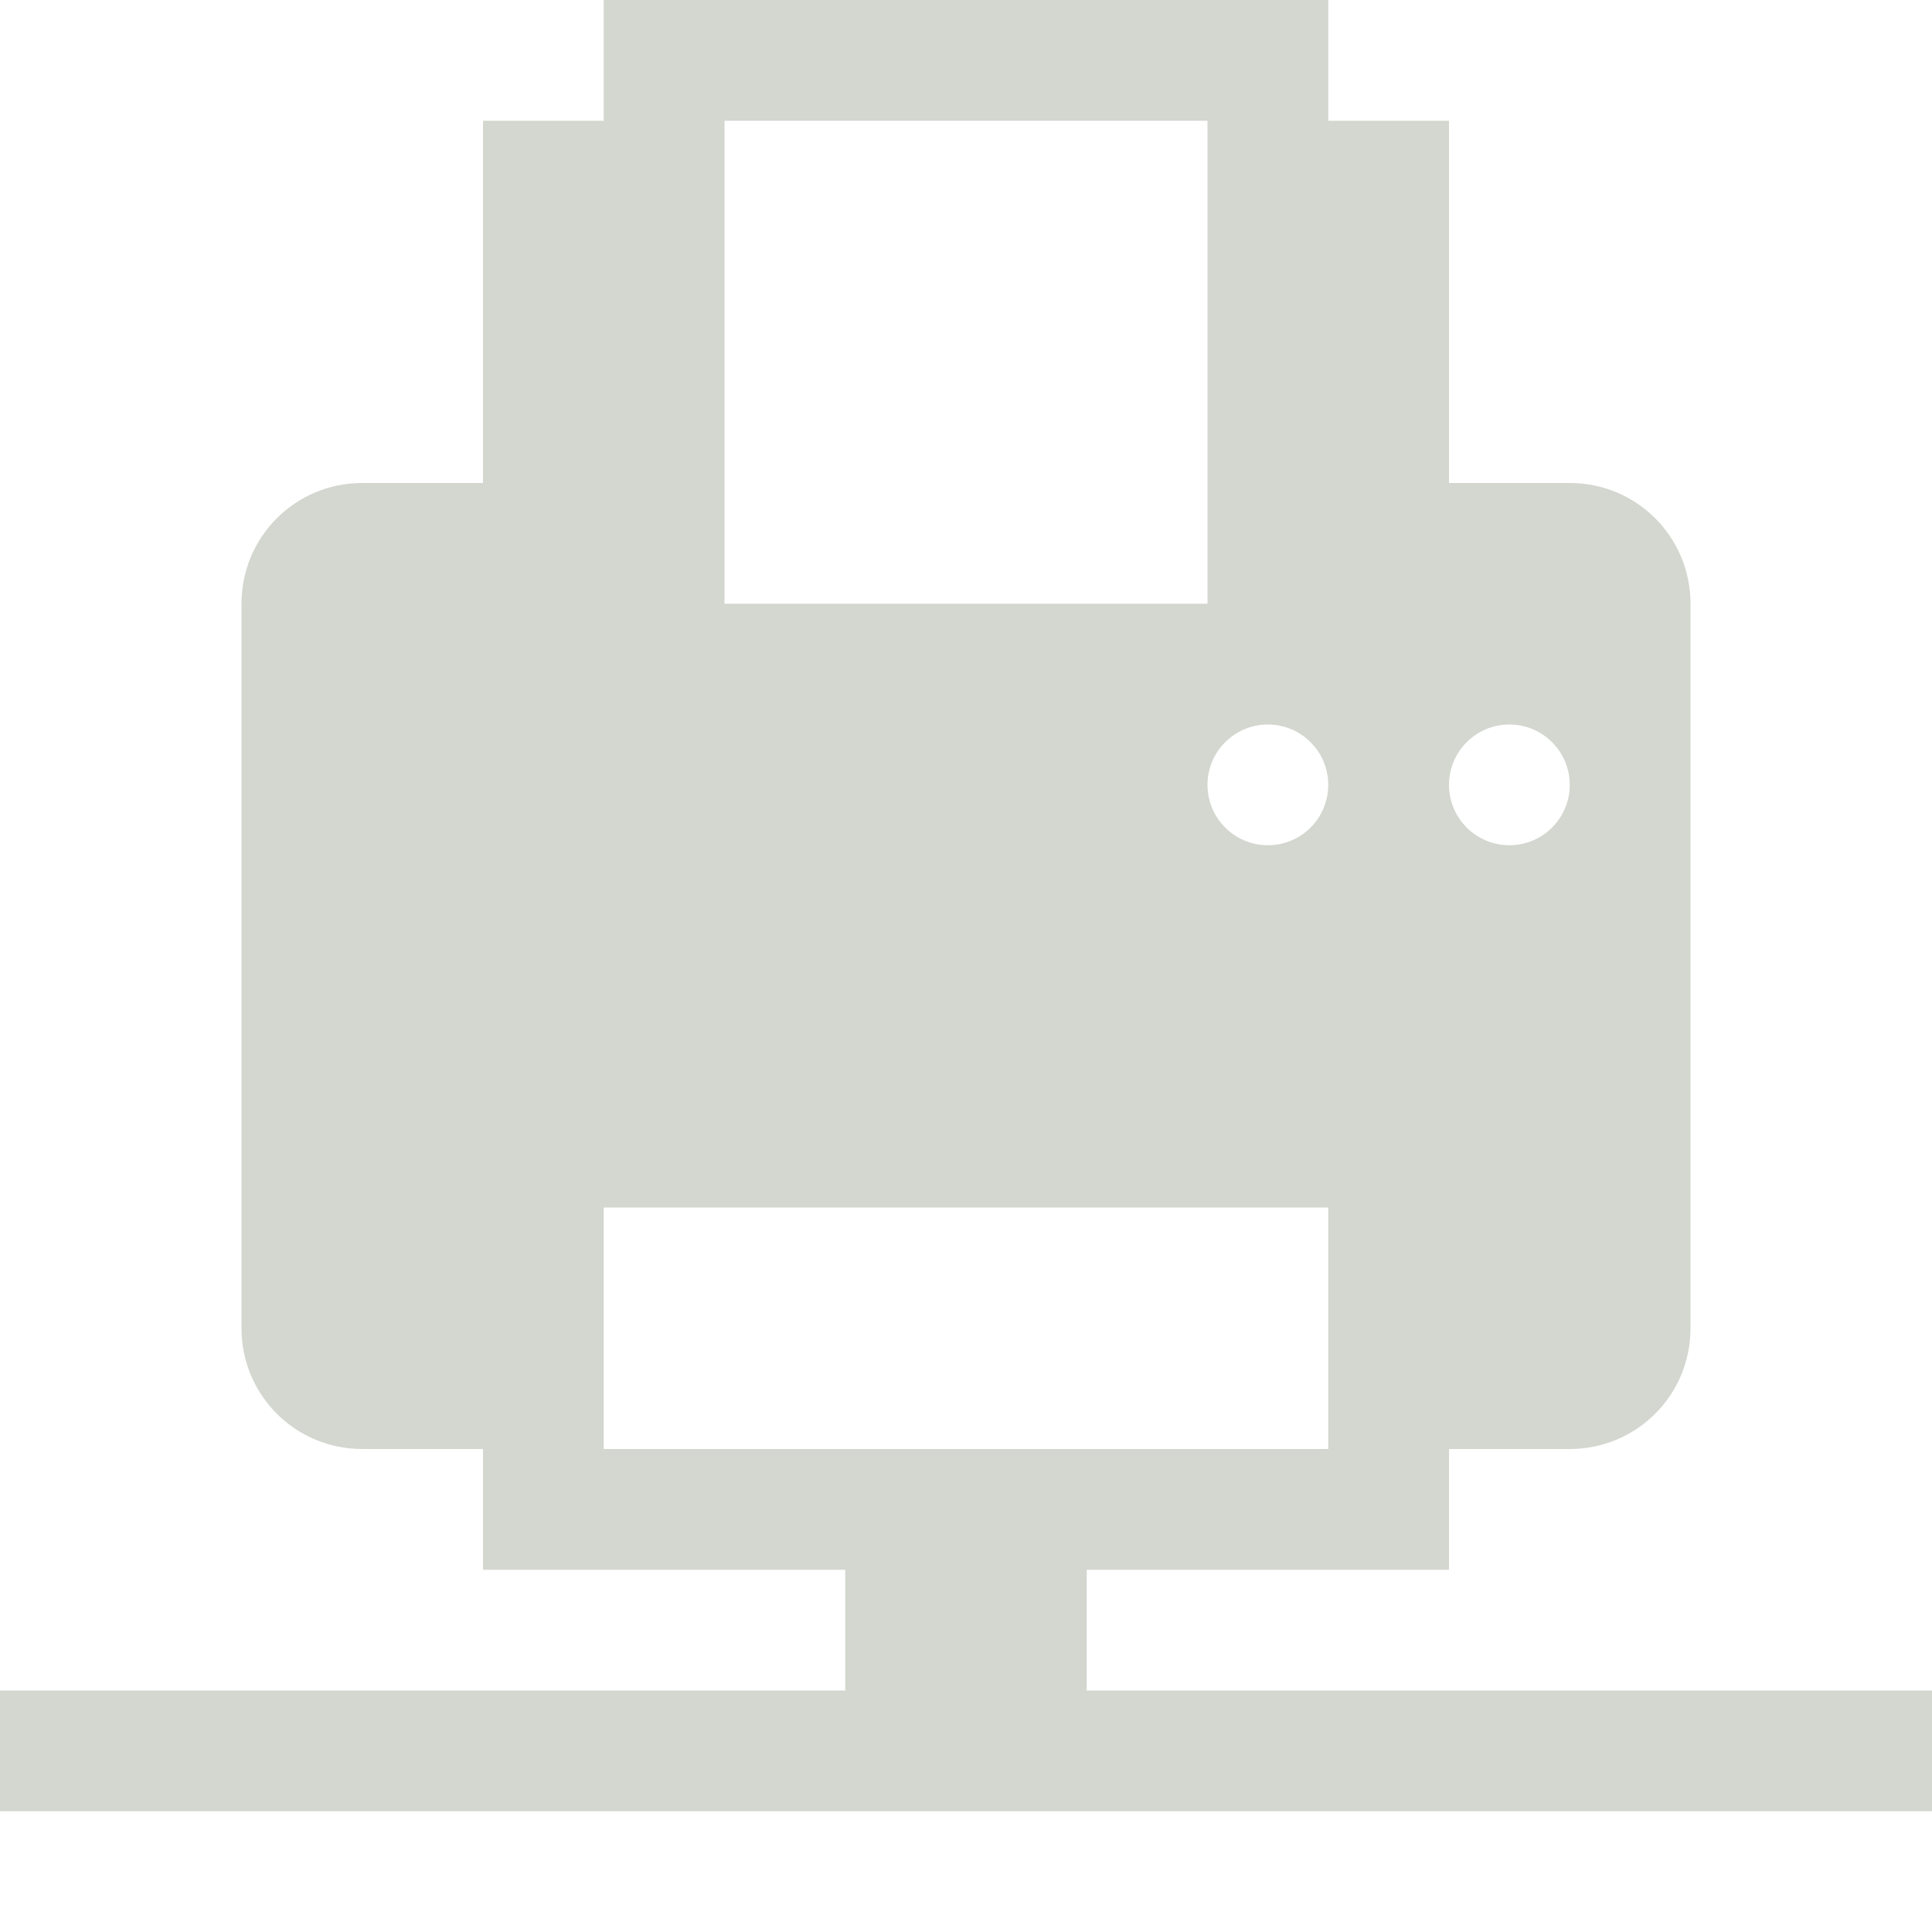 <?xml version="1.0" encoding="UTF-8" standalone="no"?>
<!-- Created with Inkscape (http://www.inkscape.org/) -->

<svg
   xmlns:dc="http://purl.org/dc/elements/1.1/"
   xmlns:cc="http://creativecommons.org/ns#"
   xmlns:rdf="http://www.w3.org/1999/02/22-rdf-syntax-ns#"
   xmlns:svg="http://www.w3.org/2000/svg"
   xmlns="http://www.w3.org/2000/svg"
   xmlns:sodipodi="http://sodipodi.sourceforge.net/DTD/sodipodi-0.dtd"
   xmlns:inkscape="http://www.inkscape.org/namespaces/inkscape"
   version="1.1"
   width="16"
   height="16"
   id="svg7384"
   inkscape:version="0.48.4 r9939"
   sodipodi:docname="printer-network-symbolic.svg">
  <title
     id="title4176">Kawaiki Icon Theme</title>
  <sodipodi:namedview
     pagecolor="#4a4a4a"
     bordercolor="#e50000"
     borderopacity="1"
     objecttolerance="10"
     gridtolerance="10000"
     guidetolerance="10"
     inkscape:pageopacity="1"
     inkscape:pageshadow="2"
     inkscape:window-width="1280"
     inkscape:window-height="968"
     id="namedview16"
     showgrid="true"
     inkscape:showpageshadow="false"
     borderlayer="false"
     inkscape:zoom="32"
     inkscape:cx="1.6179518"
     inkscape:cy="8.5938422"
     inkscape:window-x="0"
     inkscape:window-y="27"
     inkscape:window-maximized="1"
     inkscape:current-layer="svg7384"
     showguides="true"
     inkscape:guide-bbox="true">
    <inkscape:grid
       type="xygrid"
       id="grid2993"
       empspacing="4"
       visible="true"
       enabled="true"
       snapvisiblegridlinesonly="true" />
  </sodipodi:namedview>
  <defs
     id="defs7386">
    <inkscape:perspective
       sodipodi:type="inkscape:persp3d"
       inkscape:vp_x="0 : 8.0000286 : 1"
       inkscape:vp_y="0 : 1000 : 0"
       inkscape:vp_z="16 : 8.0000286 : 1"
       inkscape:persp3d-origin="8 : 5.3333524 : 1"
       id="perspective3079" />
  </defs>
  <path
     style="fill:#d3d7cf;fill-opacity:1;stroke:none"
     d="M 5 0 L 5 1 L 4 1 L 4 4 L 3 4 C 2.446 4 2 4.446 2 5 L 2 11 C 2 11.554 2.446 12 3 12 L 4 12 L 4 13 L 7 13 L 7 14 L 0 14 L 0 15 L 16 15 L 16 14 L 9 14 L 9 13 L 12 13 L 12 12 L 13 12 C 13.554 12 14 11.554 14 11 L 14 5 C 14 4.446 13.554 4 13 4 L 12 4 L 12 1 L 11 1 L 11 0 L 5 0 z M 6 1 L 10 1 L 10 4 L 10 5 L 6 5 L 6 4 L 6 1 z M 10.5 6 C 10.776 6 11 6.224 11 6.5 C 11 6.776 10.776 7 10.5 7 C 10.224 7 10 6.776 10 6.5 C 10 6.224 10.224 6 10.5 6 z M 12.5 6 C 12.776 6 13 6.224 13 6.5 C 13 6.776 12.776 7 12.5 7 C 12.224 7 12 6.776 12 6.5 C 12 6.224 12.224 6 12.5 6 z M 5 10 L 11 10 L 11 12 L 5 12 L 5 10 z "
     id="rect2995" />
</svg>
